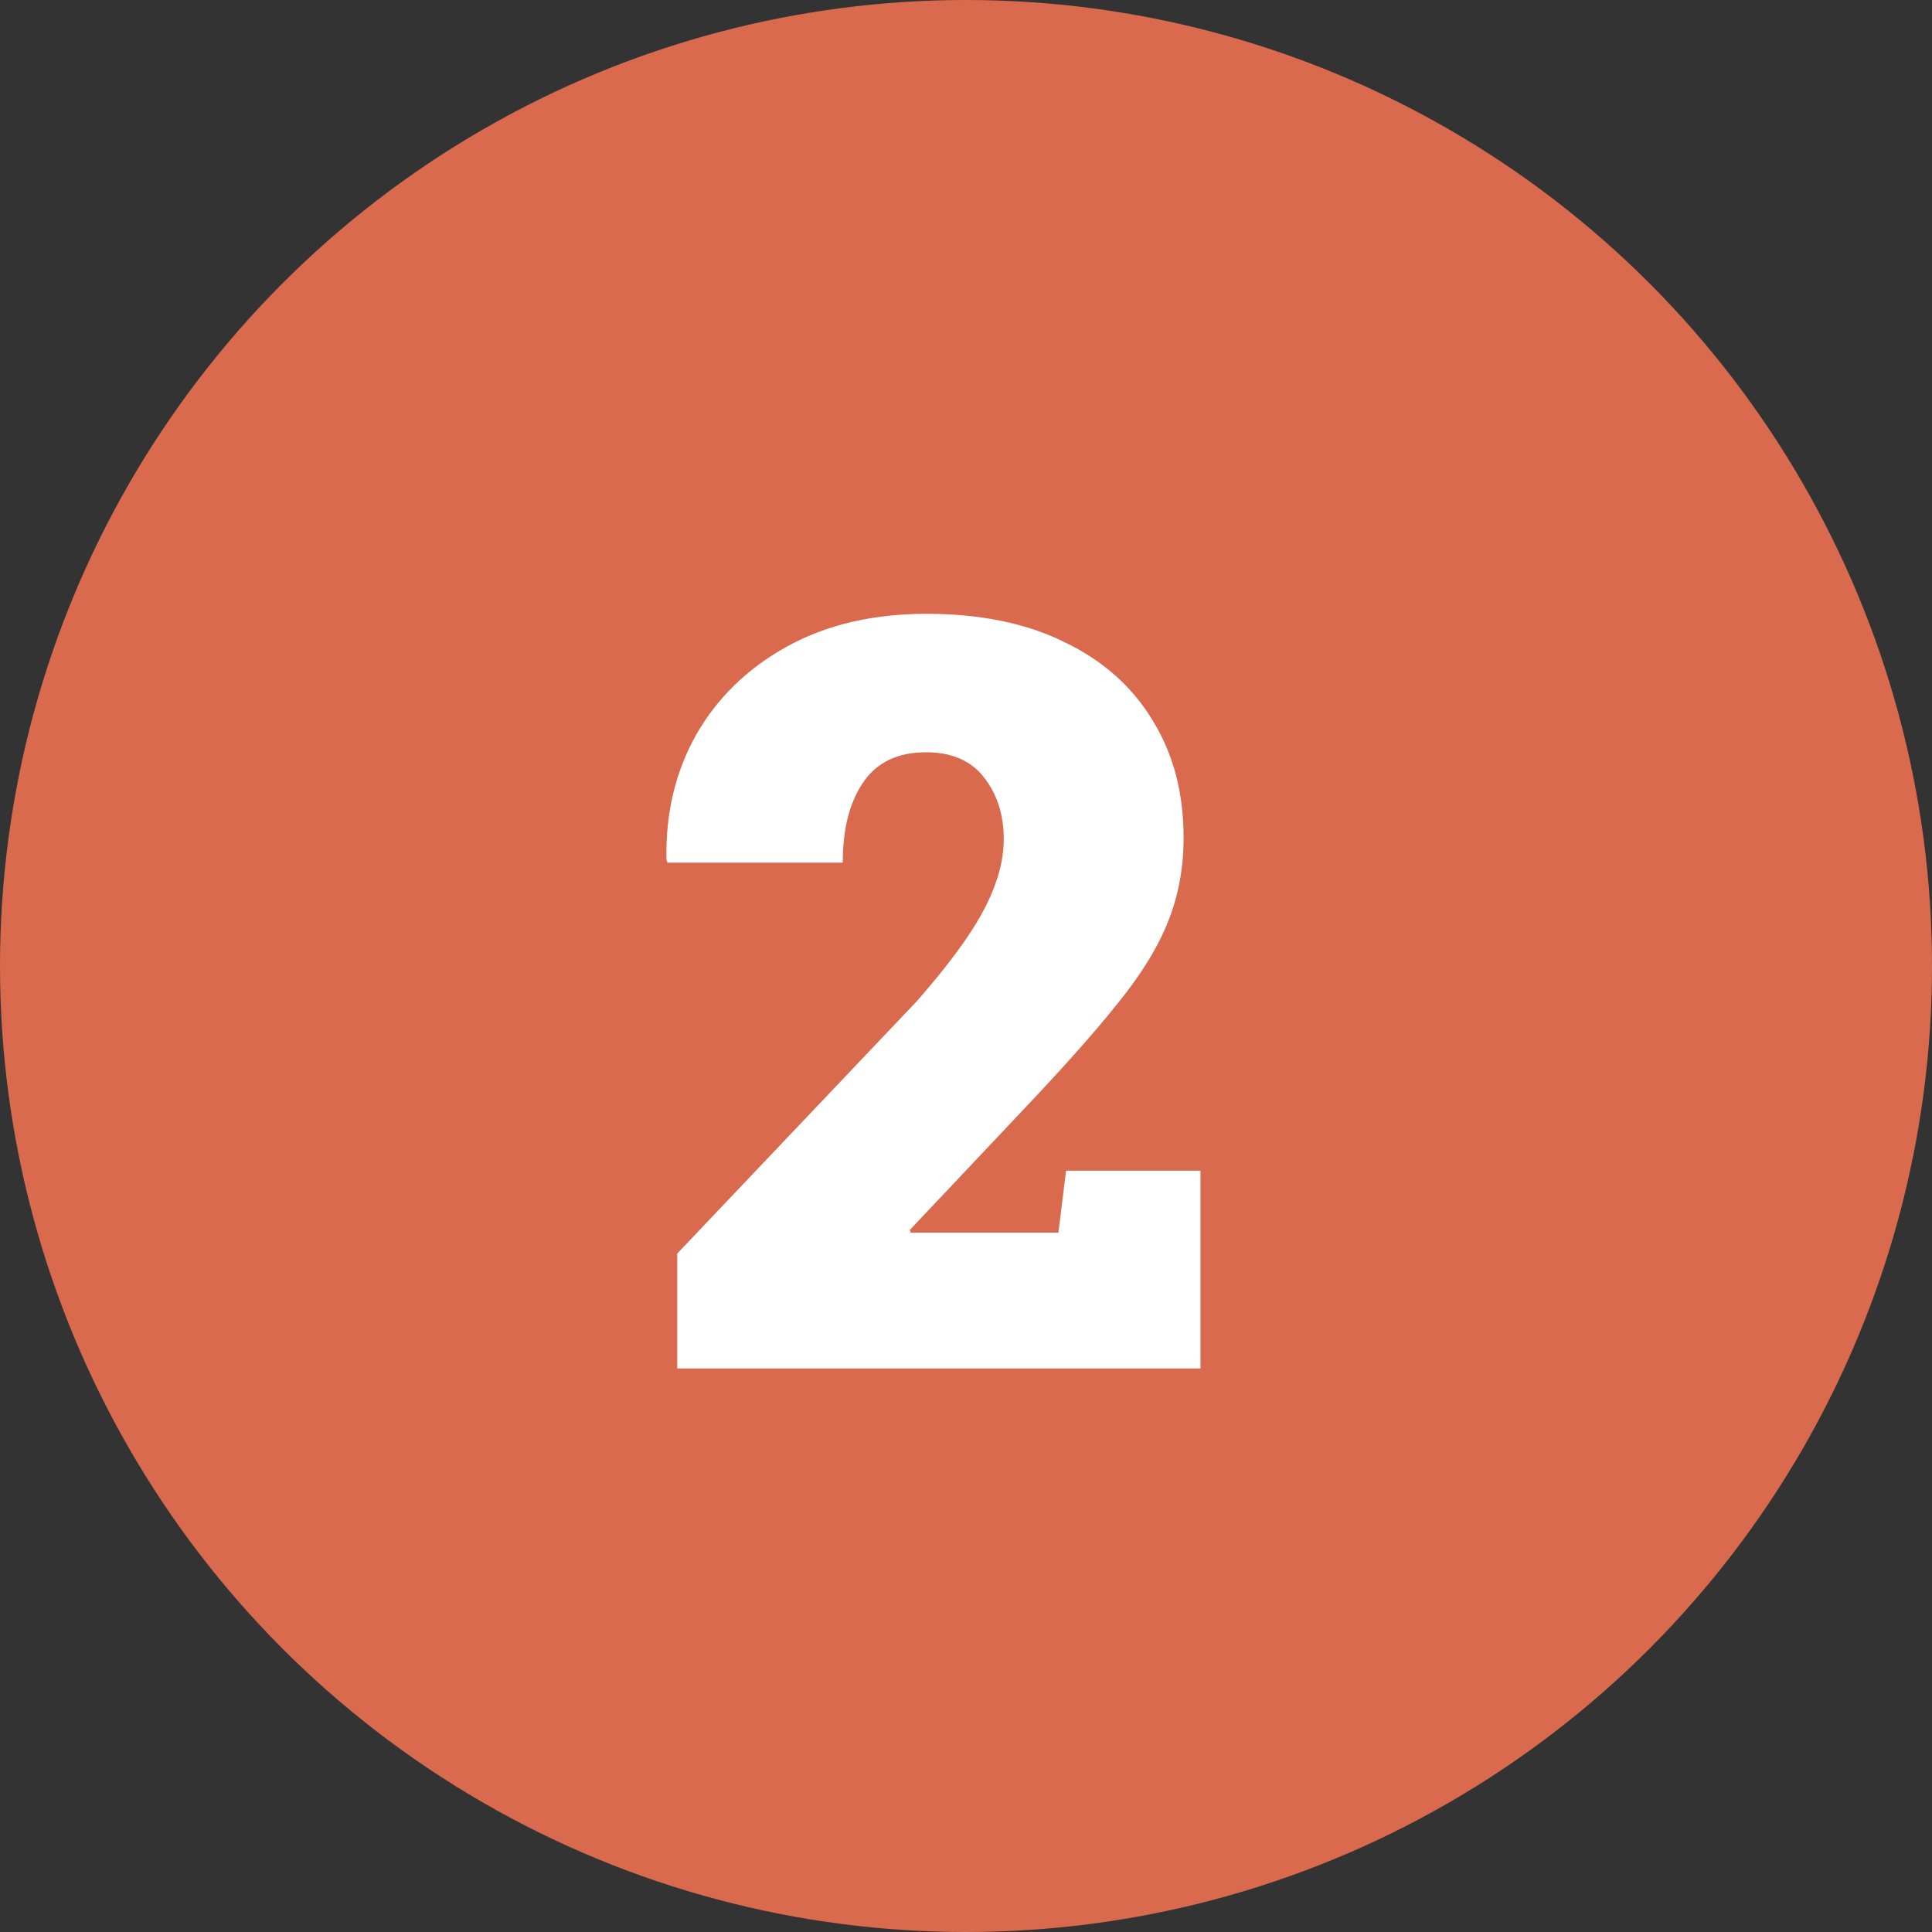 <svg width="24" height="24" viewBox="0 0 24 24" fill="none" xmlns="http://www.w3.org/2000/svg">
<rect x="0" y="0" width="24" height="24" fill="#333333" stroke="none"/>
<circle cx="12" cy="12" r="12" fill="#D96A4D"/>
<path d="M8.413 17V15.572L11.39 12.436C11.656 12.131 11.868 11.863 12.024 11.63C12.181 11.397 12.293 11.183 12.361 10.989C12.433 10.794 12.469 10.606 12.469 10.424C12.469 10.123 12.388 9.869 12.227 9.662C12.067 9.451 11.825 9.345 11.504 9.345C11.153 9.345 10.892 9.47 10.723 9.719C10.554 9.965 10.469 10.297 10.469 10.716H8.292L8.279 10.678C8.267 10.106 8.389 9.59 8.647 9.129C8.91 8.668 9.286 8.302 9.777 8.031C10.268 7.76 10.846 7.625 11.51 7.625C12.175 7.625 12.744 7.741 13.218 7.974C13.696 8.202 14.062 8.526 14.316 8.945C14.574 9.36 14.703 9.846 14.703 10.405C14.703 10.786 14.637 11.137 14.506 11.459C14.379 11.776 14.168 12.117 13.872 12.48C13.58 12.844 13.188 13.284 12.697 13.801L11.301 15.28L11.313 15.312H13.148L13.243 14.543H14.913V17H8.413Z" fill="white"/>
</svg>
